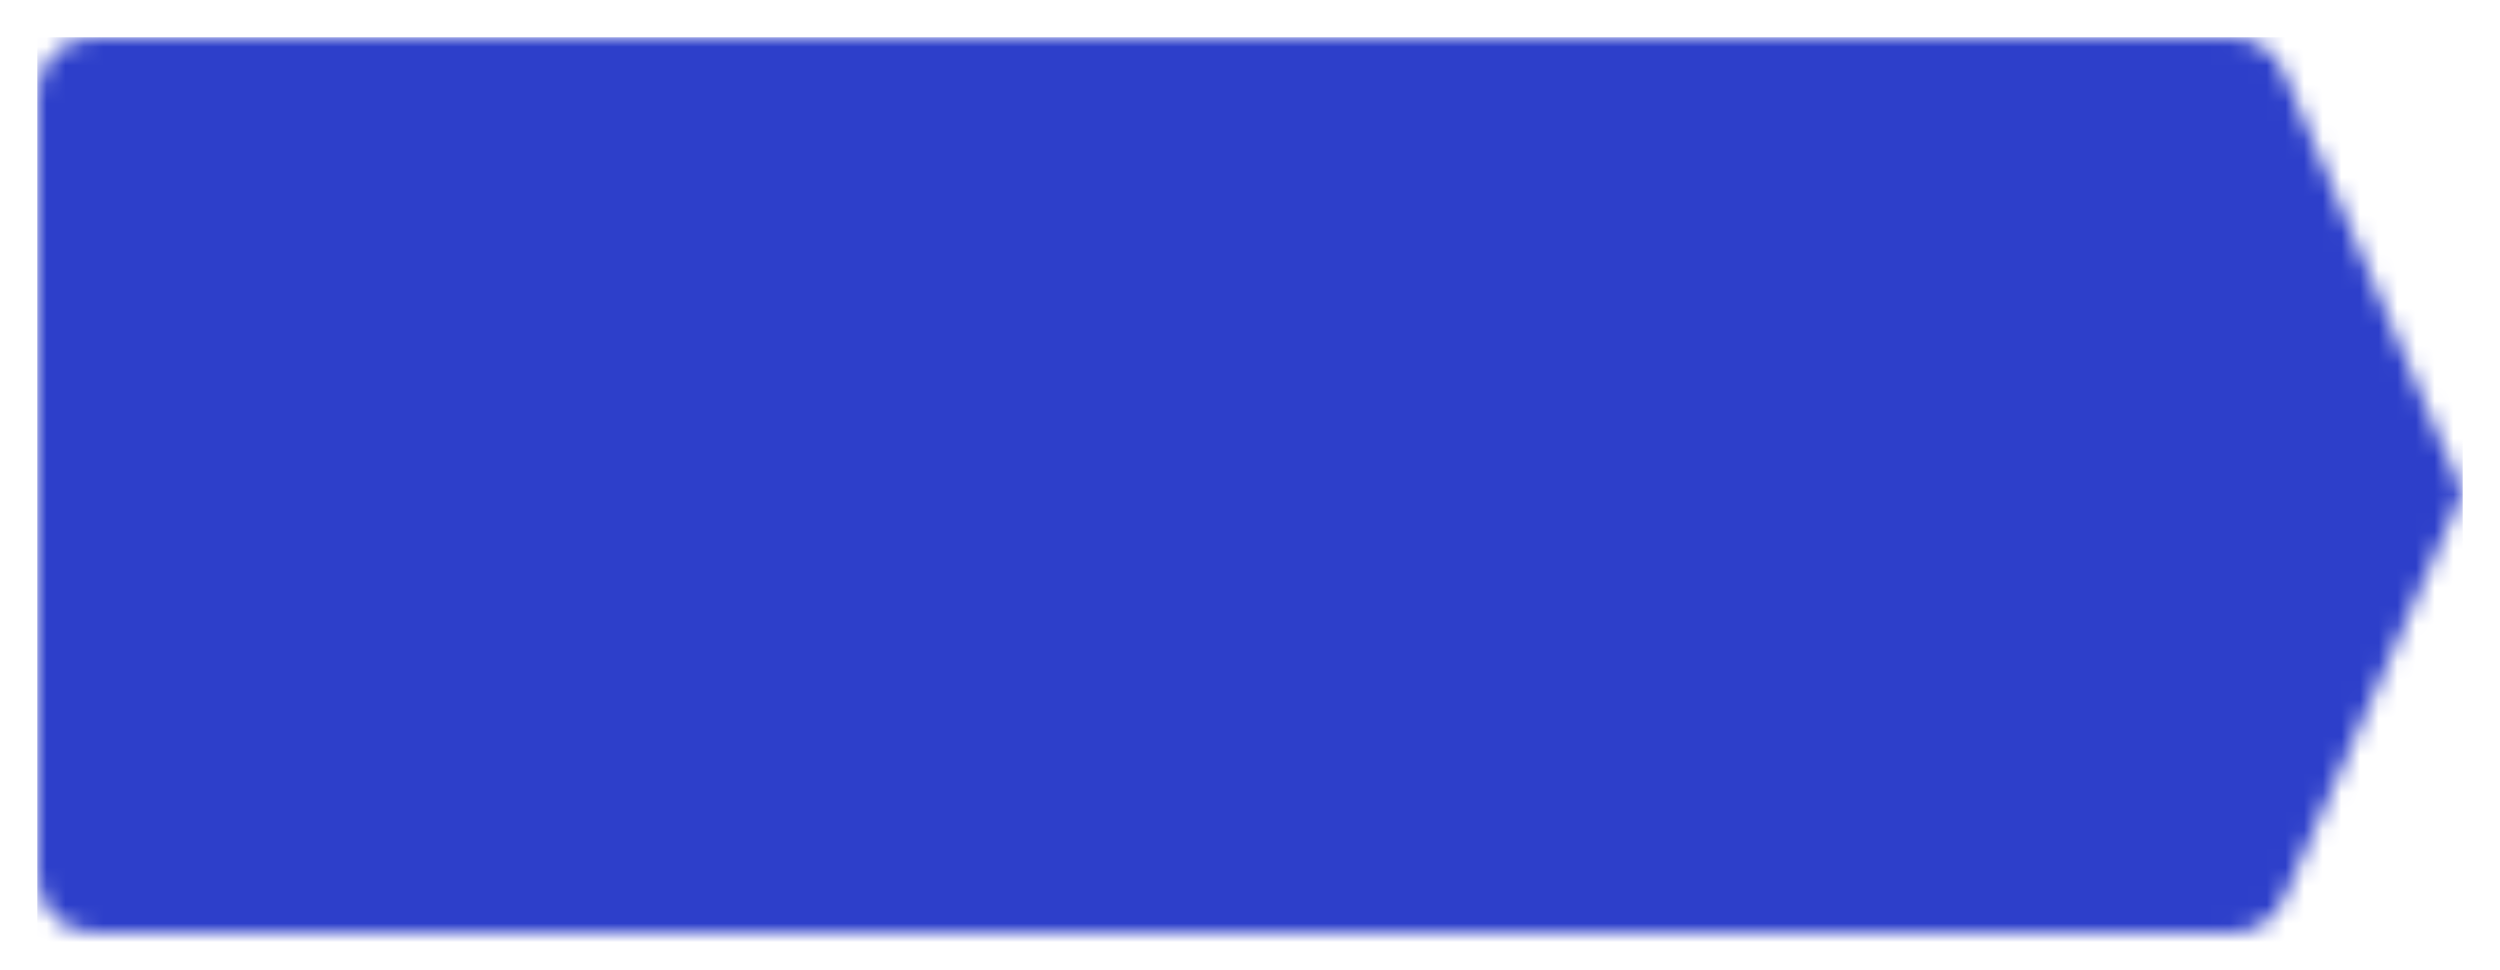 <?xml version="1.0" encoding="UTF-8"?>
<svg width="134px" height="52px" viewBox="0 0 134 52" version="1.1" xmlns="http://www.w3.org/2000/svg" xmlns:xlink="http://www.w3.org/1999/xlink">
    <!-- Generator: Sketch 47.1 (45422) - http://www.bohemiancoding.com/sketch -->
    <title>buttons/primary/rest</title>
    <desc>Created with Sketch.</desc>
    <defs>
        <path d="M3,1.05668205e-15 L117.63,2.44639473e-14 L117.63,2.5313085e-14 C118.833,1.33405391e-14 119.92,0.718 120.391,1.825 L130,24.403 L120.403,46.209 L120.403,46.209 C119.923,47.297 118.846,48 117.657,48 L3,48 L3,48 C1.343,48 1.09108455e-15,46.657 8.8817842e-16,45 L8.8817842e-16,3 L4.4408921e-16,3 C2.41183085e-16,1.343 1.343,-1.39730022e-16 3,-4.4408921e-16 Z" id="path-1"></path>
    </defs>
    <g id="Symbols" stroke="none" stroke-width="1" fill="none" fill-rule="evenodd">
        <g id="buttons/primary/rest">
            <g id="colours/primarylight" transform="translate(2, 2)">
                <mask id="mask-2" fill="white">
                    <use xlink:href="#path-1"></use>
                </mask>
                <g id="Mask"></g>
                <g mask="url(#mask-2)" id="Rectangle-9" fill="#2D3FCA">
                    <rect x="0" y="0" width="130" height="52"></rect>
                </g>
            </g>
        </g>
    </g>
</svg>